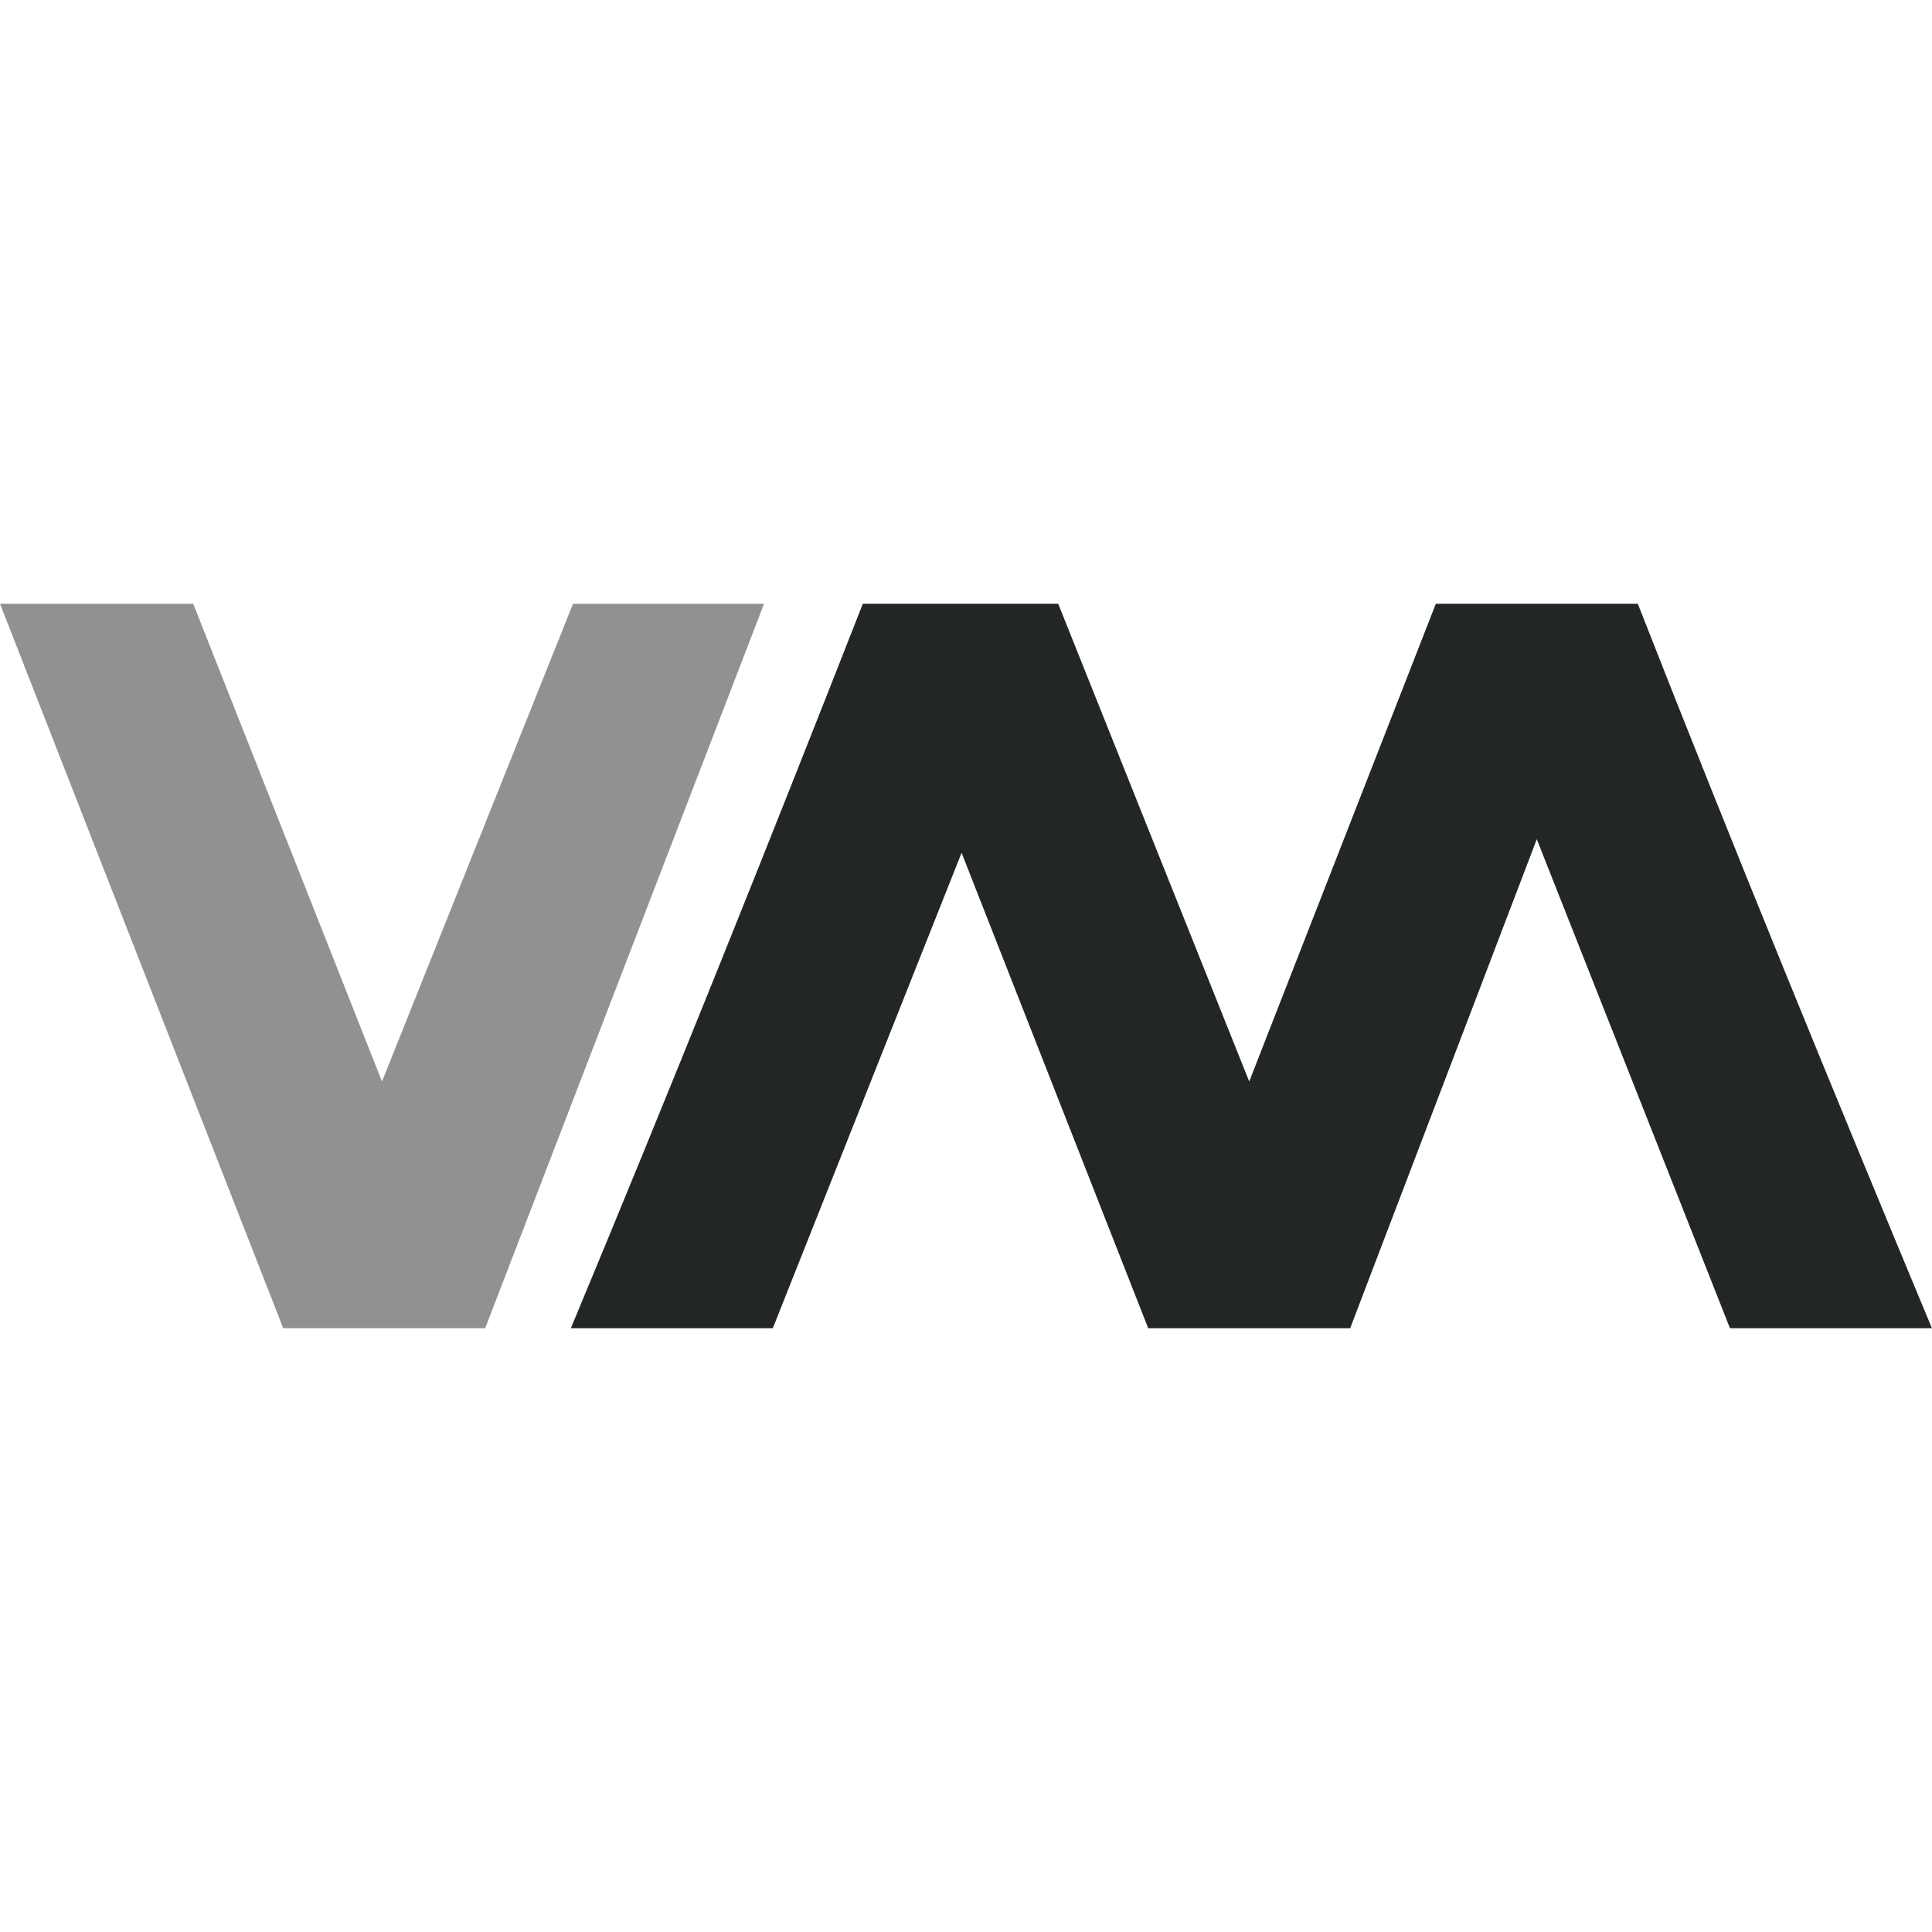<svg xmlns="http://www.w3.org/2000/svg" width="32" height="32" version="1.1"><g id="22-22-virt-manager" transform="translate(32,10)"><rect style="opacity:.001" width="22" height="22" x="0" y="0"/><path style="opacity:.5;fill:#232627" d="m 0,7 3.225,8 h 2.3 L 8.7,7 H 6.525 L 4.35,12.275 2.2,7 Z"/><path style="opacity:1;fill:#232627" d="M 9.825,7 C 8.742,9.681 7.641,12.344 6.5,15 H 8.8 L 10.95,9.75 13.075,15 h 2.3 L 17.5,9.6 19.7,15 H 22 C 20.859,12.344 19.733,9.681 18.65,7 h -2.3 L 14.225,12.275 12.05,7 Z"/></g><g id="virt-manager"><rect style="opacity:.001" width="32" height="32" x="0" y="0"/><path style="opacity:.5;fill:#232627" d="M -5e-7,10 4.691,22 H 8.036 L 12.655,10 H 9.491 L 6.327,17.913 3.2,10 Z"/><path style="opacity:1;fill:#232627" d="M 14.291,10 C 12.715,14.021 11.114,18.016 9.455,22 H 12.8 L 15.927,14.125 19.018,22 h 3.345 l 3.091,-8.1 3.2,8.1 h 3.345 C 30.34,18.016 28.703,14.021 27.127,10 H 23.782 L 20.691,17.913 17.527,10 Z"/></g></svg>